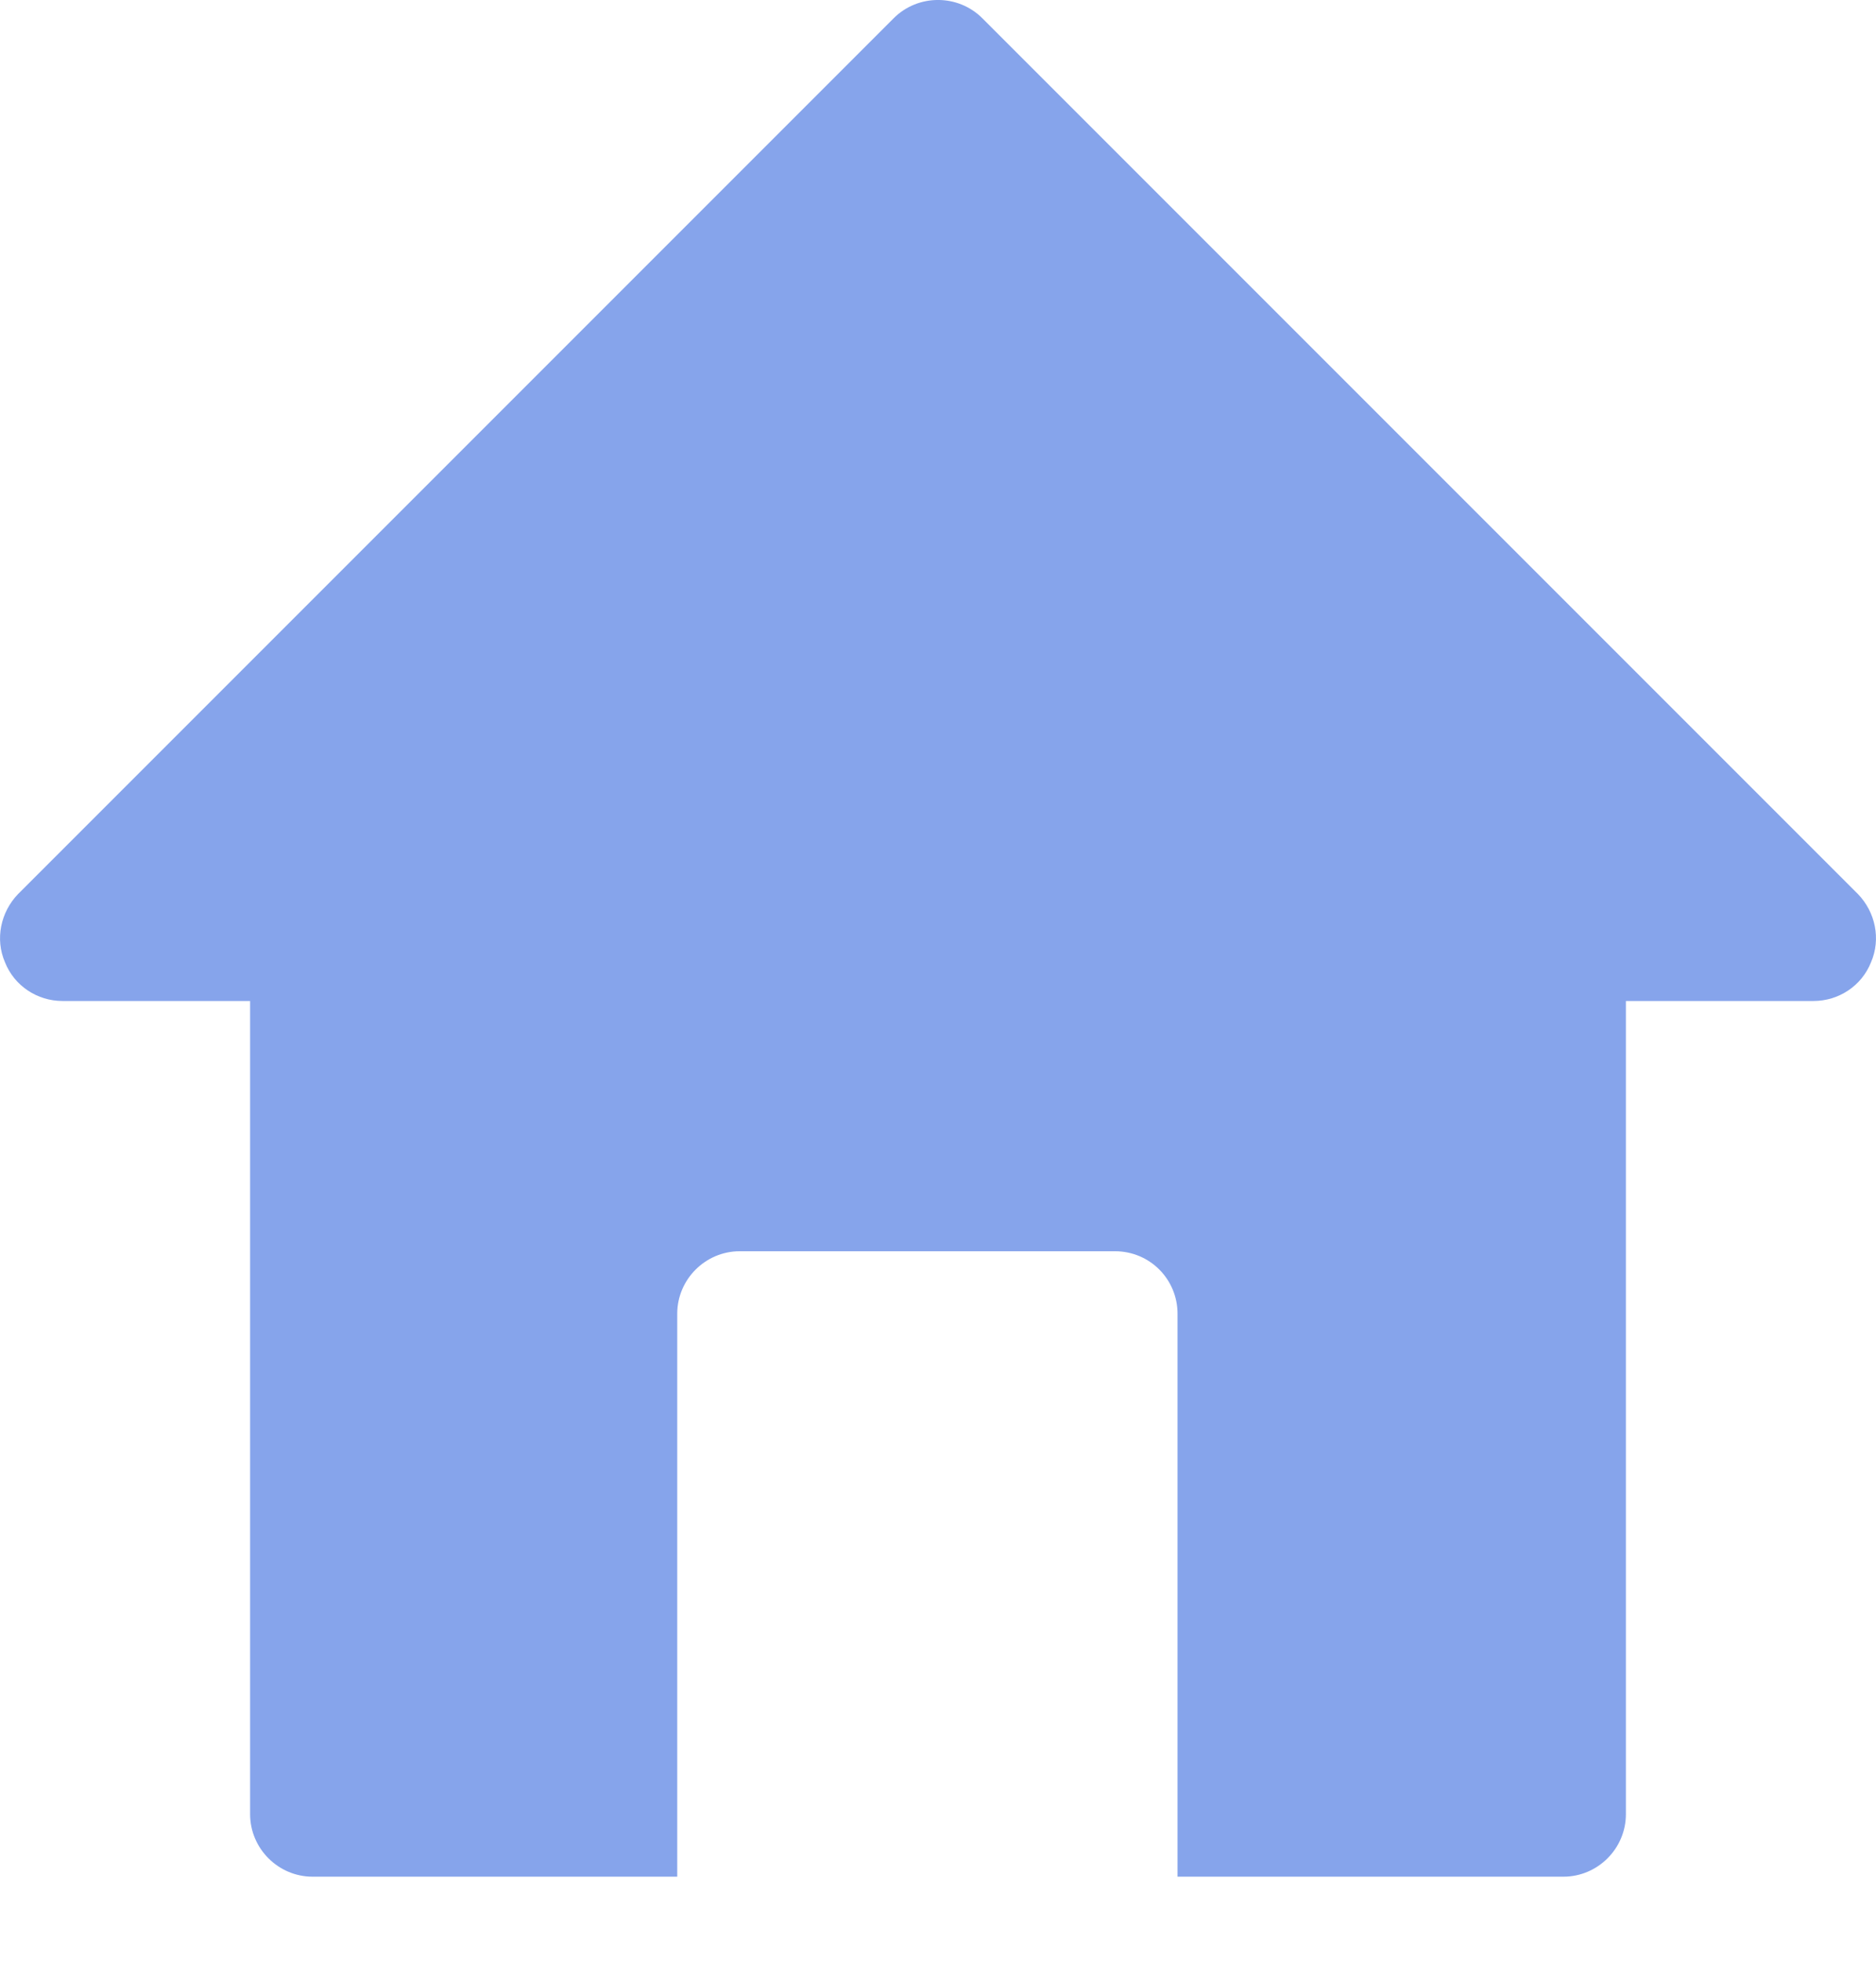 <svg width="22" height="23" viewBox="0 0 22 23" fill="none" xmlns="http://www.w3.org/2000/svg">
<path d="M21.788 10.482L11.521 0.215C11.235 -0.072 10.765 -0.072 10.479 0.215L0.212 10.482C0.007 10.695 -0.059 11.01 0.058 11.281C0.168 11.56 0.439 11.736 0.733 11.736H2.933V21.27C2.933 21.673 3.263 22.003 3.666 22.003H7.942V20.537V15.403C7.942 15 8.272 14.67 8.675 14.67H13.075C13.486 14.67 13.809 15 13.809 15.403V20.537V22.003H18.334C18.737 22.003 19.067 21.673 19.067 21.27V11.736H21.267C21.561 11.736 21.832 11.56 21.942 11.281C22.059 11.01 21.994 10.695 21.788 10.482Z" fill="#86A4EB"/>
</svg>
